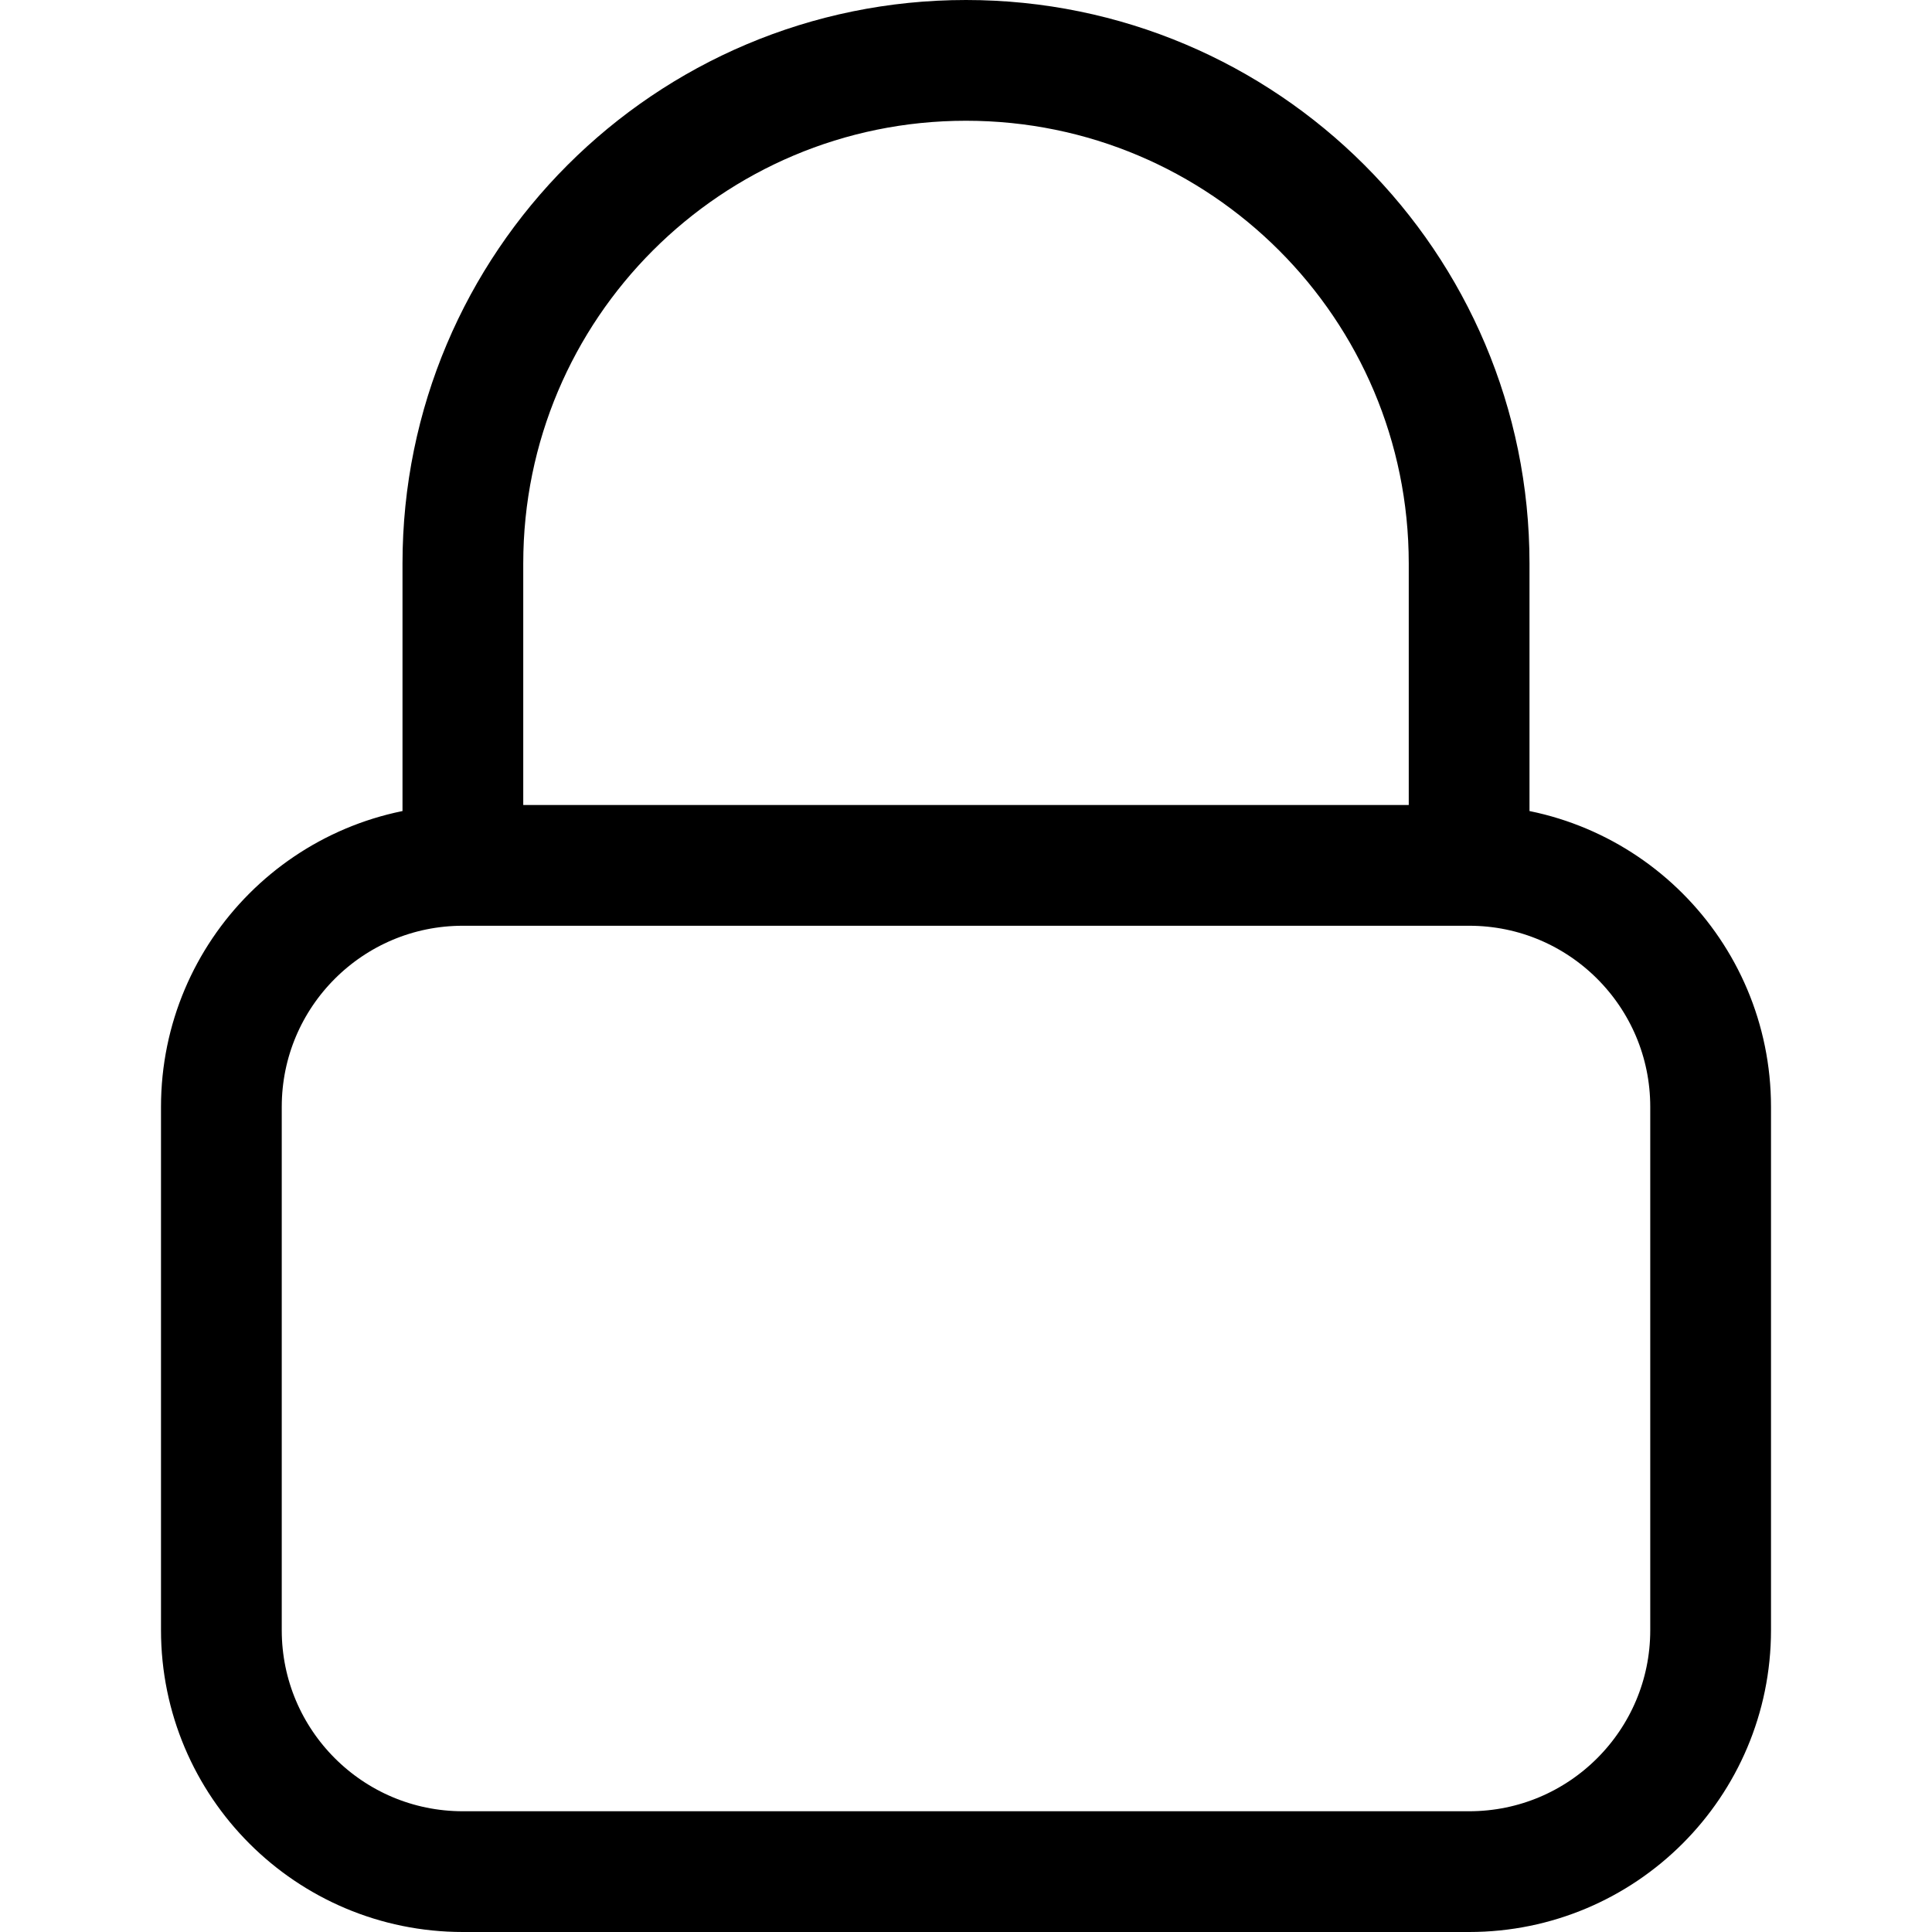 <svg
  width="24"
  height="24"
  viewBox="0 0 24 24"
  fill="none"
  xmlns="http://www.w3.org/2000/svg"
  data-fui-icon="true"
>
  <path
    d="M18.25 10.75H5.75M18.25 10.75C19.907 10.75 21.25 12.093 21.25 13.75V20.25C21.25 21.907 19.907 23.25 18.25 23.25H5.75C4.093 23.25 2.75 21.907 2.75 20.25V13.75C2.75 12.093 4.093 10.75 5.75 10.75M18.25 10.75V7C18.25 3.548 15.452 0.75 12 0.75C8.548 0.75 5.75 3.548 5.75 7L5.75 10.75"
    stroke="currentColor"
    stroke-width="1.5"
    stroke-linecap="round"
    stroke-linejoin="round"
  />
</svg>
